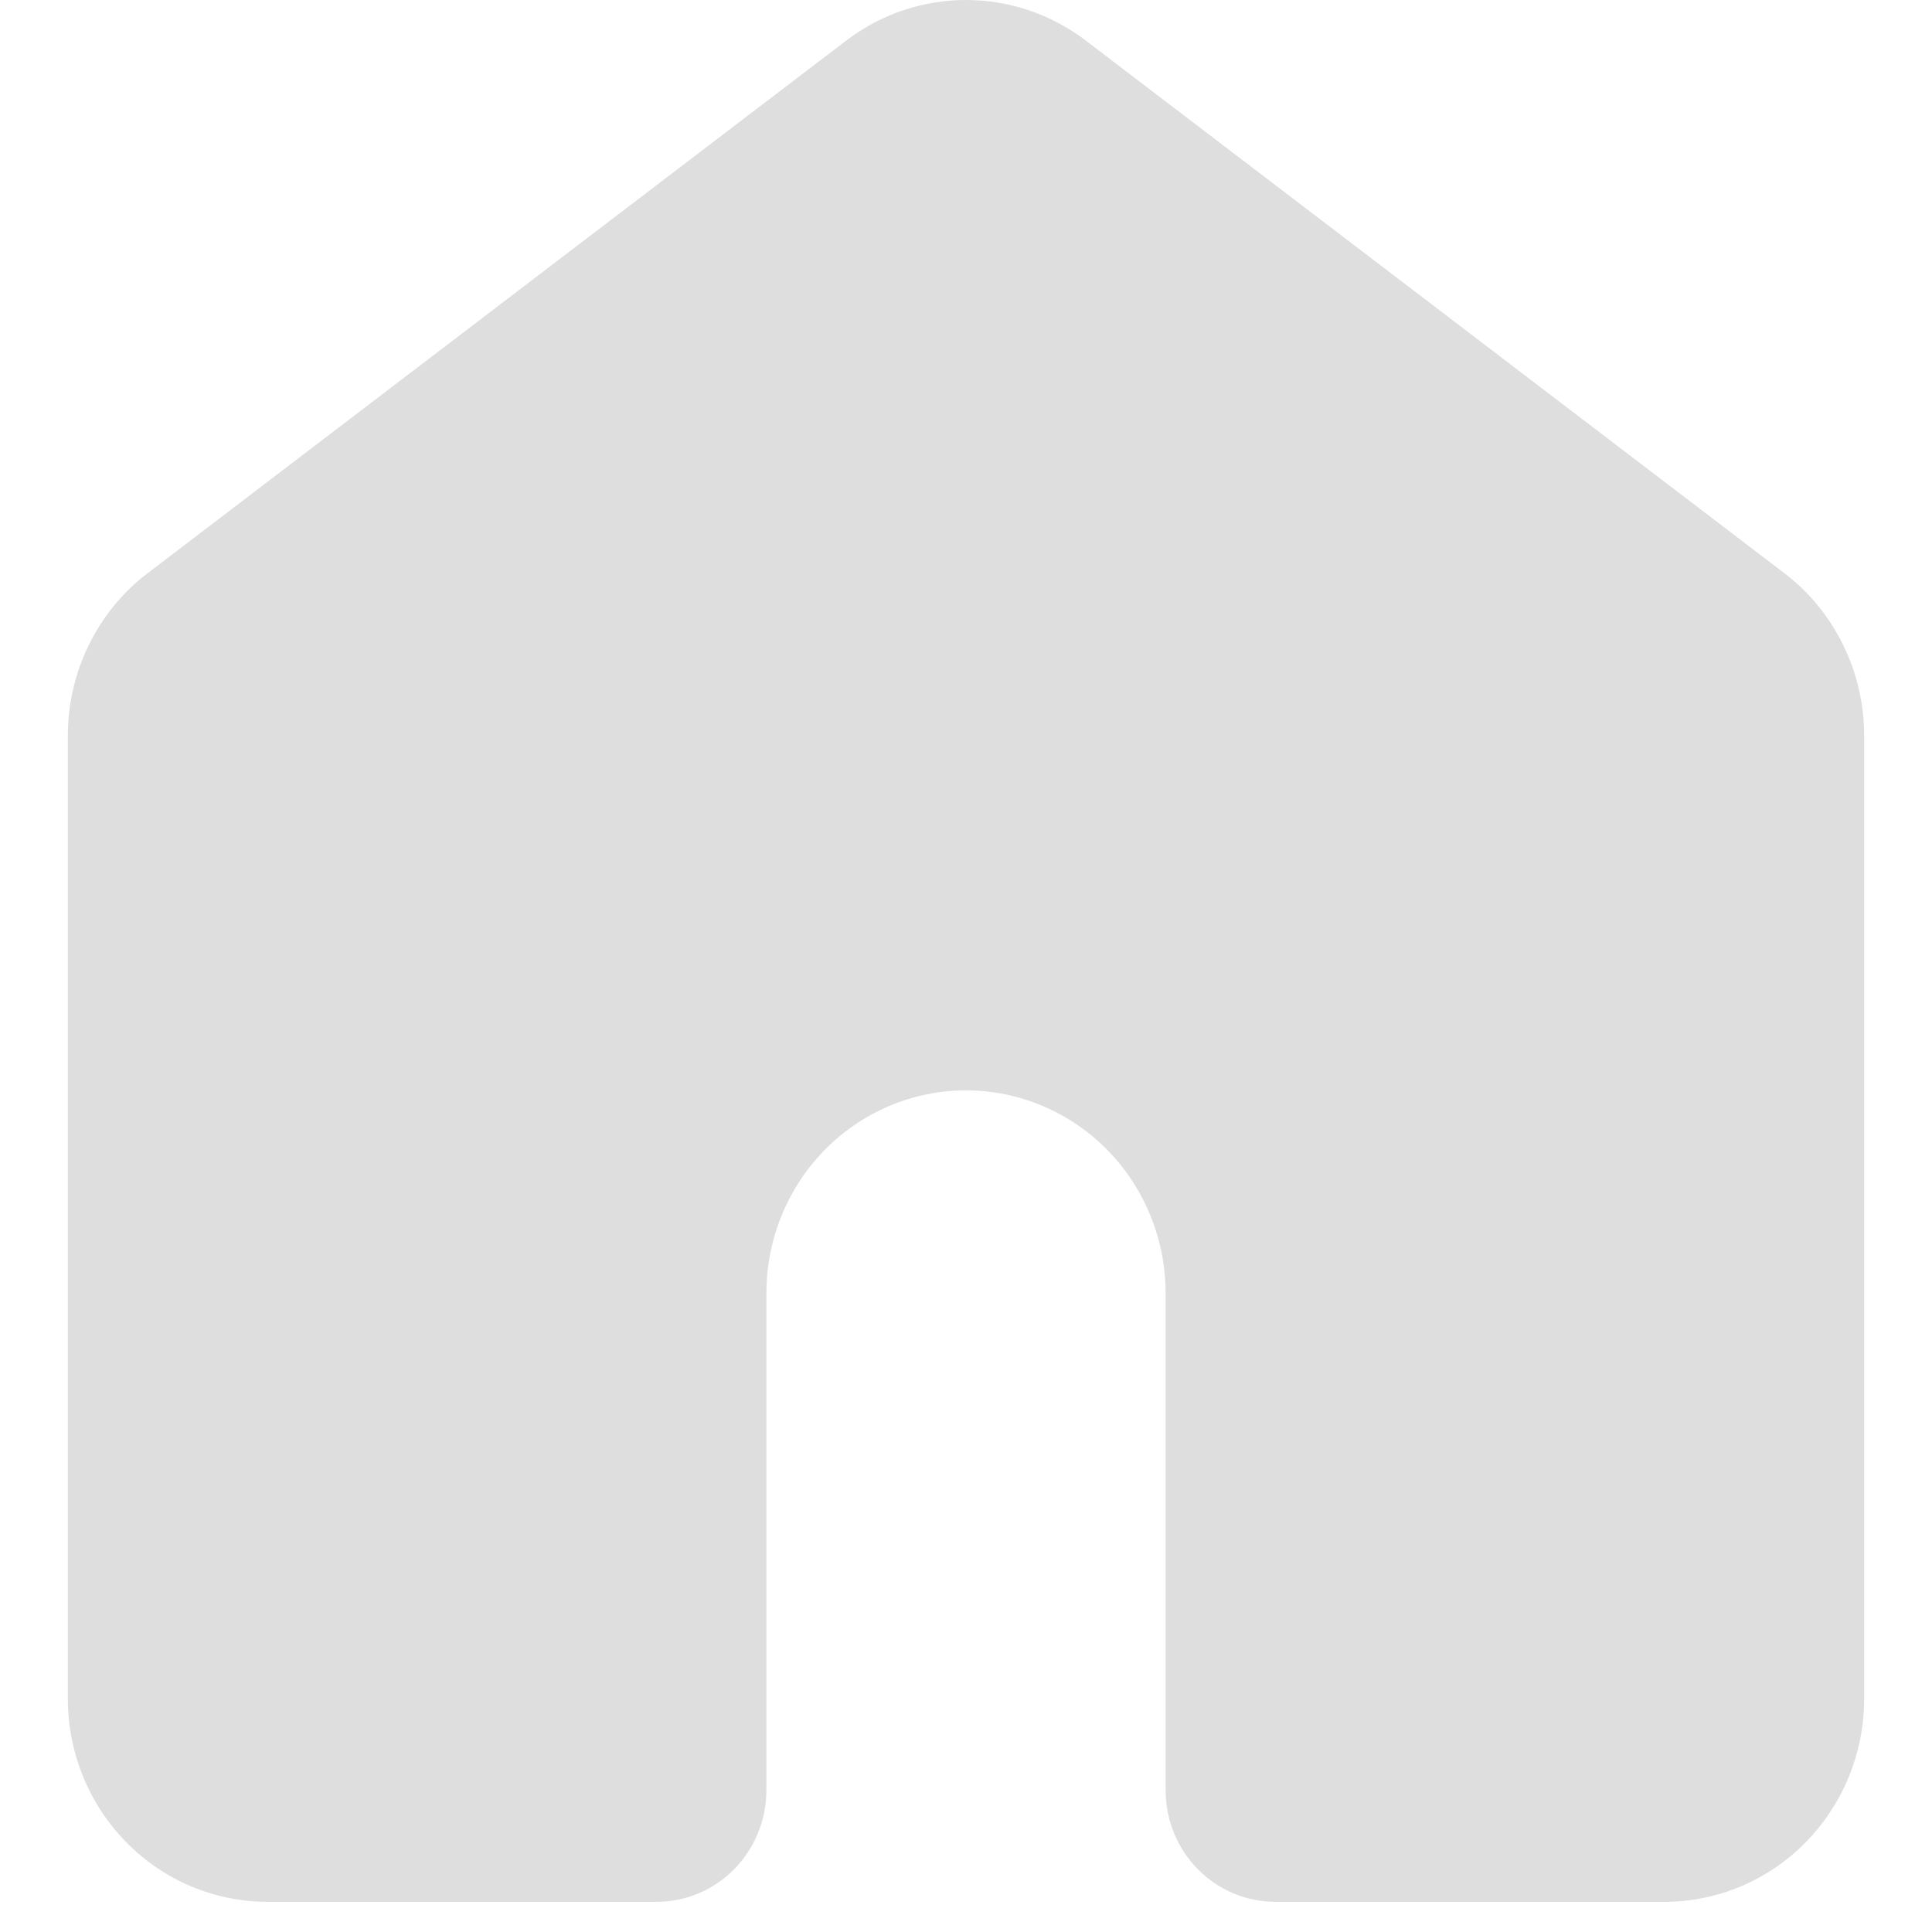 <svg width="16" height="16" viewBox="0 0 16 16" fill="none" xmlns="http://www.w3.org/2000/svg">
<path d="M8.992 0.336C8.706 0.118 8.358 0 8 0C7.642 0 7.294 0.118 7.008 0.336L1.224 4.746C1.018 4.902 0.852 5.105 0.737 5.339C0.622 5.572 0.562 5.829 0.562 6.09V14.07C0.562 14.516 0.737 14.943 1.047 15.258C1.357 15.573 1.777 15.75 2.215 15.75H5.438C5.679 15.75 5.91 15.653 6.081 15.479C6.251 15.306 6.347 15.071 6.347 14.826V10.71C6.347 10.264 6.521 9.837 6.831 9.522C7.141 9.207 7.562 9.03 8 9.03C8.438 9.03 8.859 9.207 9.169 9.522C9.479 9.837 9.653 10.264 9.653 10.71V14.826C9.653 15.071 9.749 15.306 9.919 15.479C10.089 15.653 10.321 15.75 10.562 15.75H13.785C14.223 15.75 14.643 15.573 14.953 15.258C15.263 14.943 15.438 14.516 15.438 14.07V6.09C15.438 5.829 15.378 5.572 15.263 5.339C15.148 5.105 14.982 4.902 14.776 4.746L8.992 0.336Z" fill="#DEDEDE"/>
</svg>
